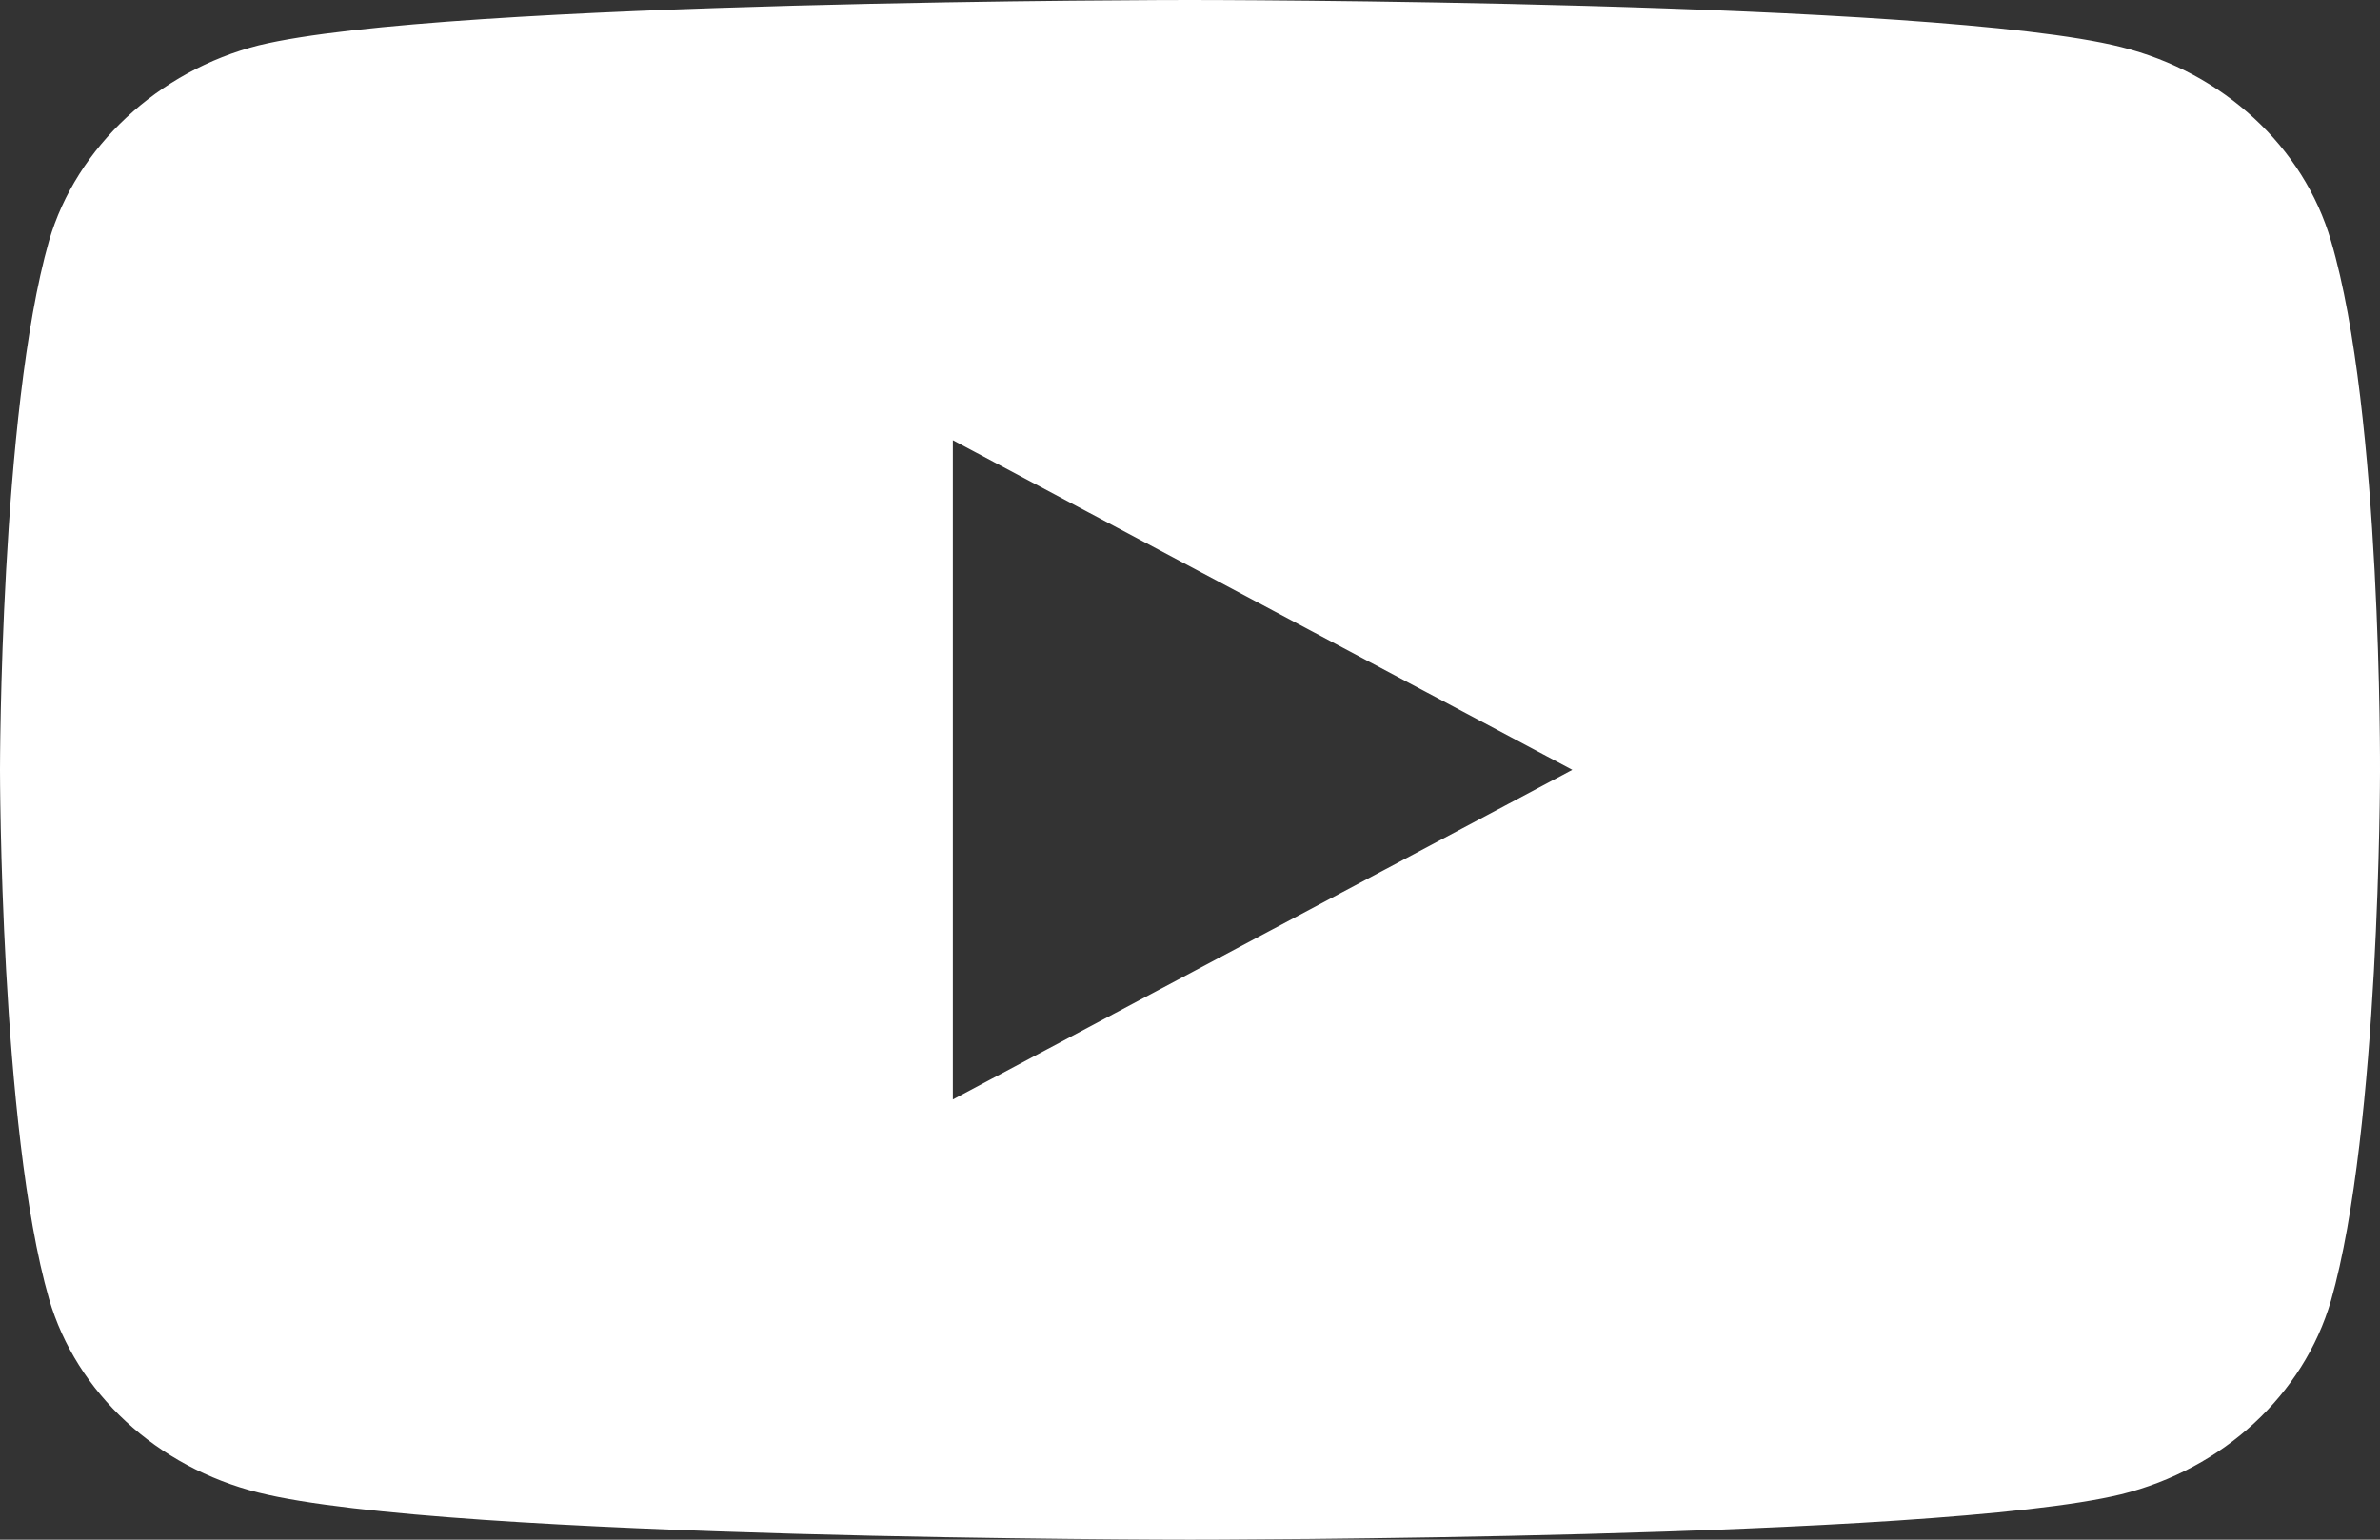 <svg width="17" height="11" viewBox="0 0 17 11" fill="none" xmlns="http://www.w3.org/2000/svg">
<rect x="0" y="0" width="17" height="11" fill="#333333" stroke="none"/>
<path d="M16.65 1.721C16.454 1.048 15.88 0.518 15.151 0.336C13.821 0 8.5 0 8.5 0C8.5 0 3.179 0 1.848 0.324C1.134 0.505 0.546 1.048 0.35 1.721C0 2.951 0 5.5 0 5.5C0 5.5 0 8.062 0.35 9.279C0.546 9.952 1.12 10.482 1.848 10.664C3.193 11 8.5 11 8.5 11C8.5 11 13.821 11 15.151 10.676C15.88 10.495 16.454 9.965 16.65 9.292C17 8.062 17 5.513 17 5.513C17 5.513 17.014 2.951 16.65 1.721V1.721ZM6.806 7.855V3.145L11.231 5.5L6.806 7.855Z" fill="white"/>
</svg>
